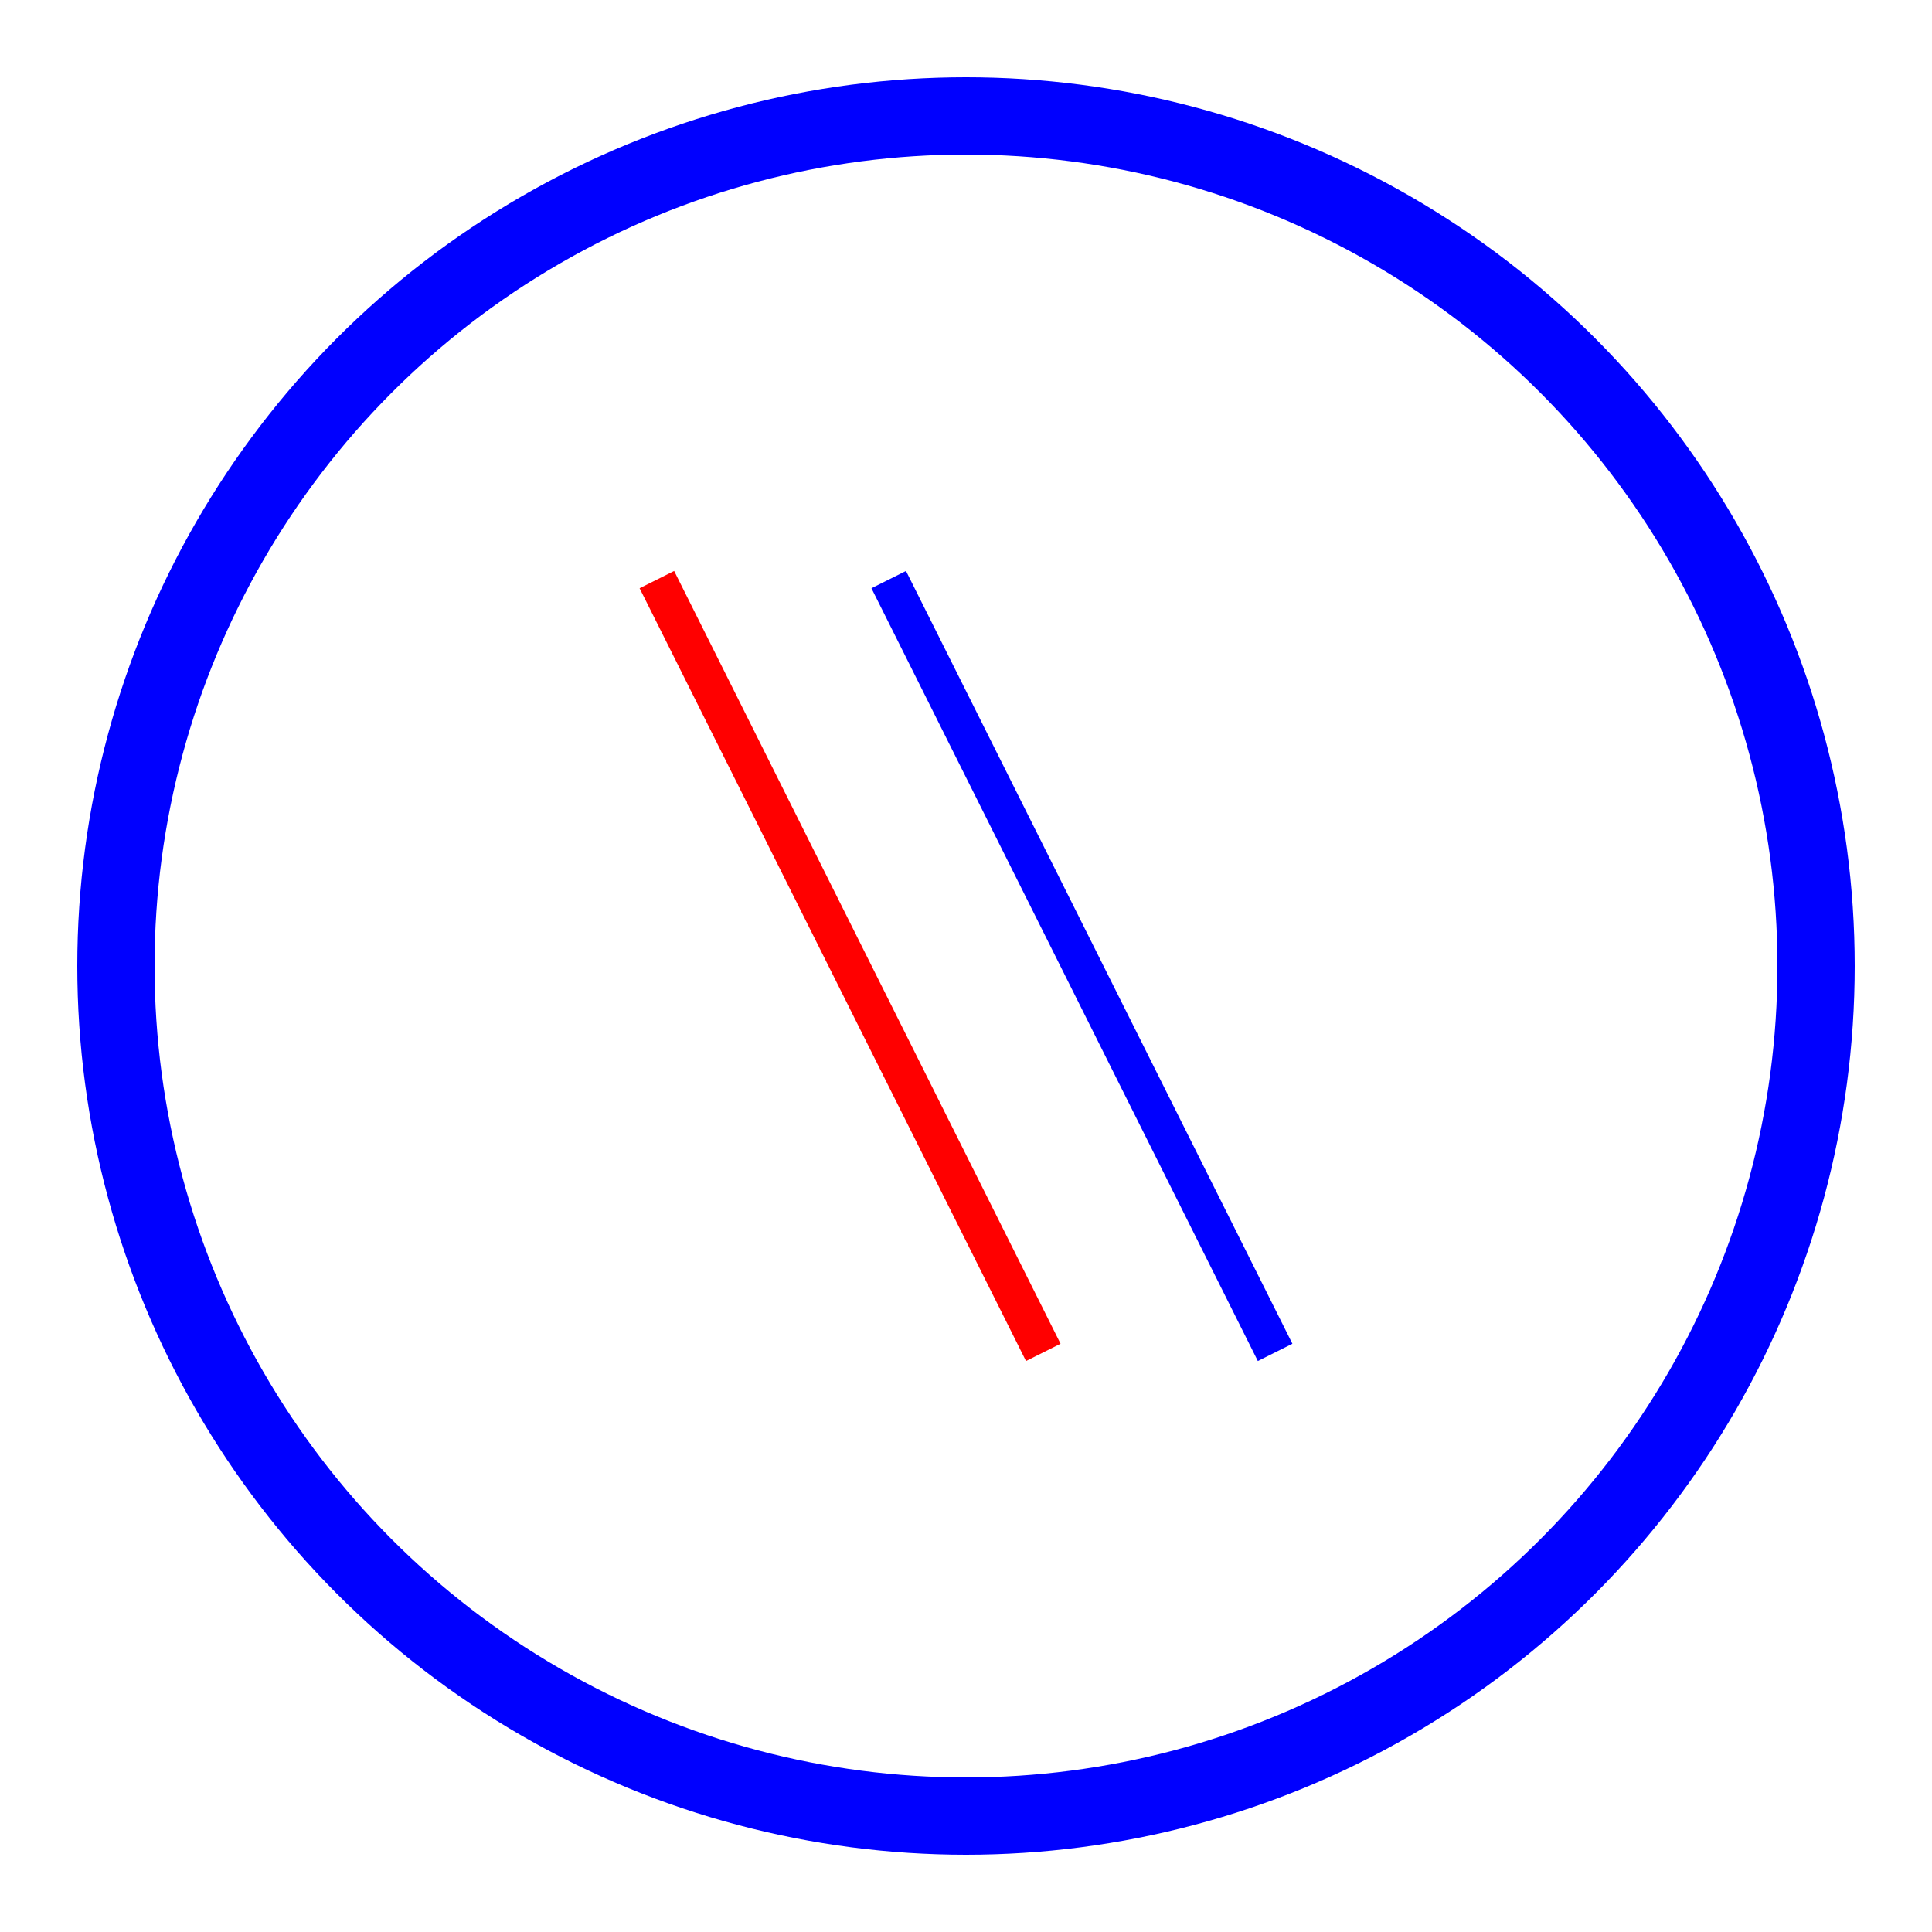 <svg width="50" height="50">
    <g>
        <circle cx="25" cy="25" r="22"
                stroke="blue" stroke-width="2"
                fill="white" fill-opacity="0"/>
        <line x1="17" y1="15" x2="27" y2="35"
                  stroke="red" stroke-width="1"/>
        <line x1="23" y1="15" x2="33" y2="35"
                  stroke="blue" stroke-width="1"/>
    </g>
</svg>